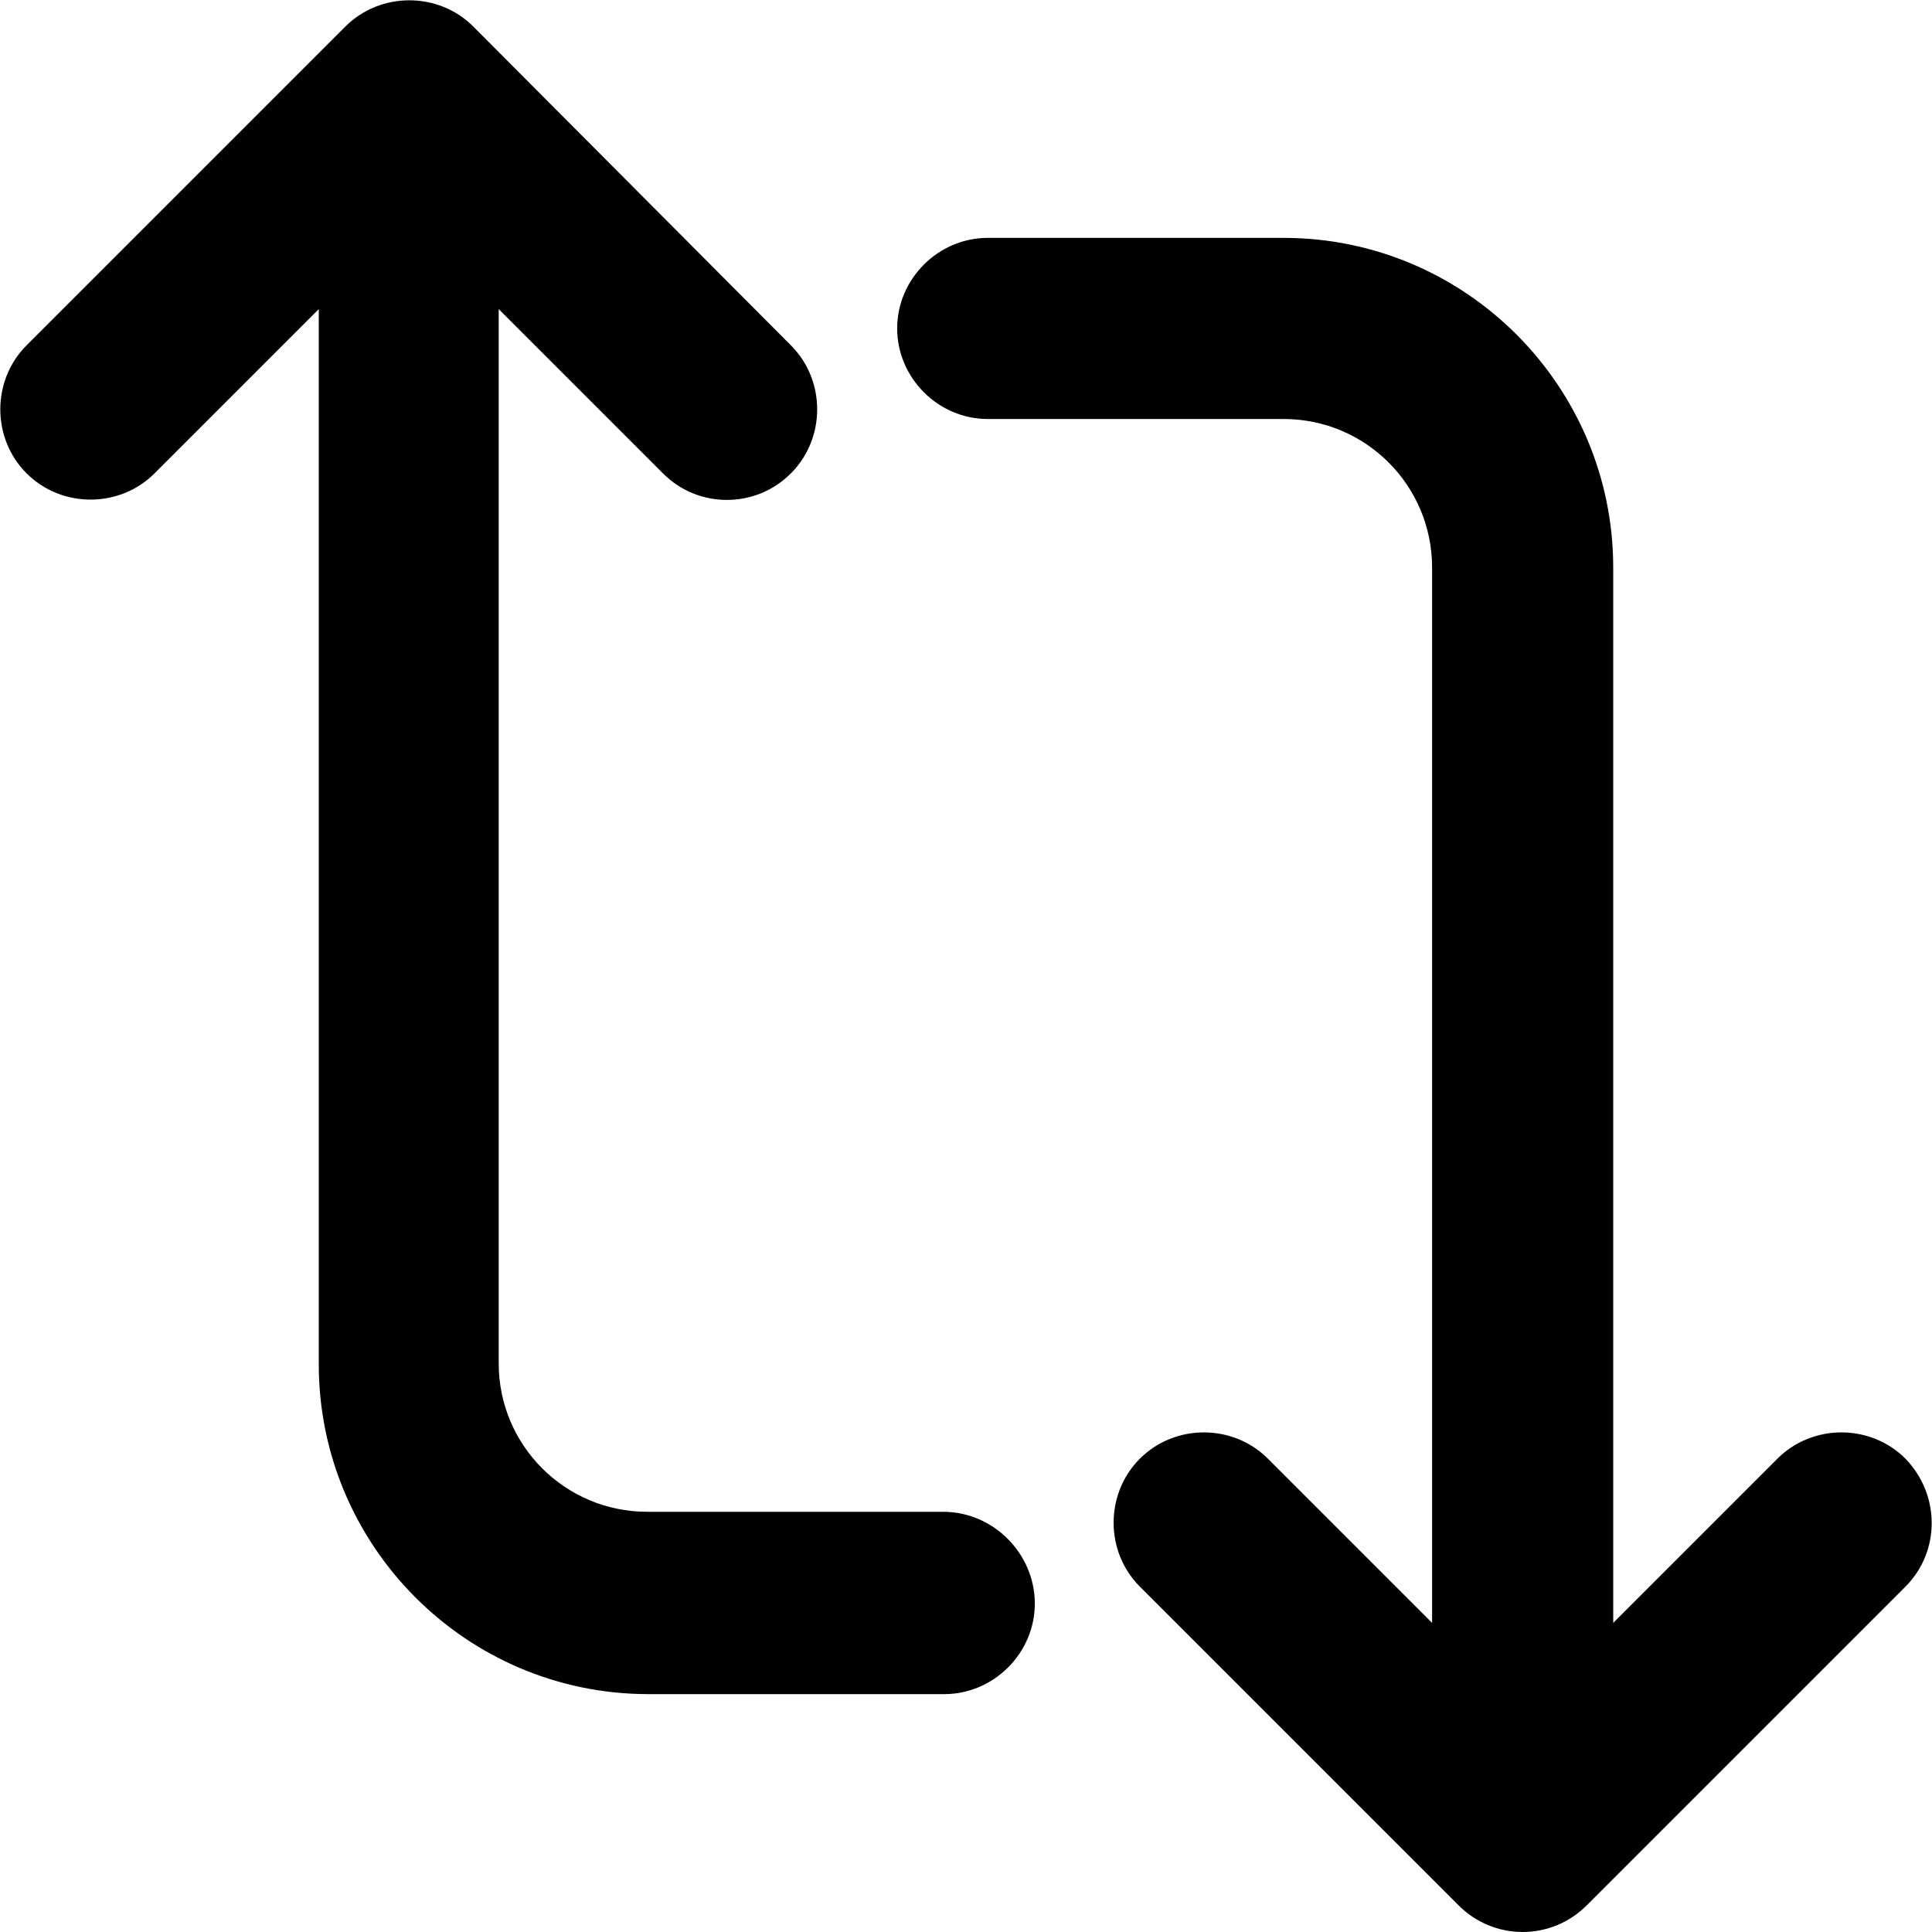 <svg viewBox="0 0 16 16" xmlns="http://www.w3.org/2000/svg"><g clip-path="url(#clip0_335_141)"><g clip-path="url(#clip1_335_141)"><path d="M7.81 12.52H5.36C4.68 12.52 4.13 11.97 4.13 11.29V2.56L5.49 3.92C5.64 4.07 5.83 4.14 6.02 4.14C6.21 4.14 6.4 4.07 6.55 3.92C6.84 3.63 6.84 3.15 6.55 2.86L3.92 0.22C3.63 -0.07 3.15 -0.07 2.86 0.22L0.22 2.86C-0.07 3.15 -0.07 3.63 0.22 3.92C0.51 4.21 0.99 4.21 1.28 3.92L2.64 2.56V11.3C2.64 12.8 3.86 14.03 5.37 14.03H7.82C8.23 14.03 8.57 13.69 8.57 13.28C8.57 12.87 8.23 12.52 7.81 12.52Z"/><path d="M15.78 12.08C15.49 11.79 15.01 11.79 14.72 12.08L13.36 13.44V4.7C13.36 3.2 12.14 1.97 10.63 1.97H8.18C7.77 1.97 7.43 2.31 7.43 2.72C7.43 3.13 7.77 3.47 8.18 3.47H10.63C11.31 3.47 11.86 4.02 11.86 4.7V13.44L10.5 12.08C10.21 11.79 9.73 11.79 9.44 12.08C9.15 12.37 9.15 12.85 9.44 13.14L12.08 15.78C12.22 15.92 12.41 16 12.61 16C12.81 16 13 15.92 13.14 15.78L15.78 13.14C16.07 12.85 16.07 12.38 15.78 12.08Z"/></g></g><defs><clipPath><rect/></clipPath><clipPath><rect/></clipPath></defs></svg>